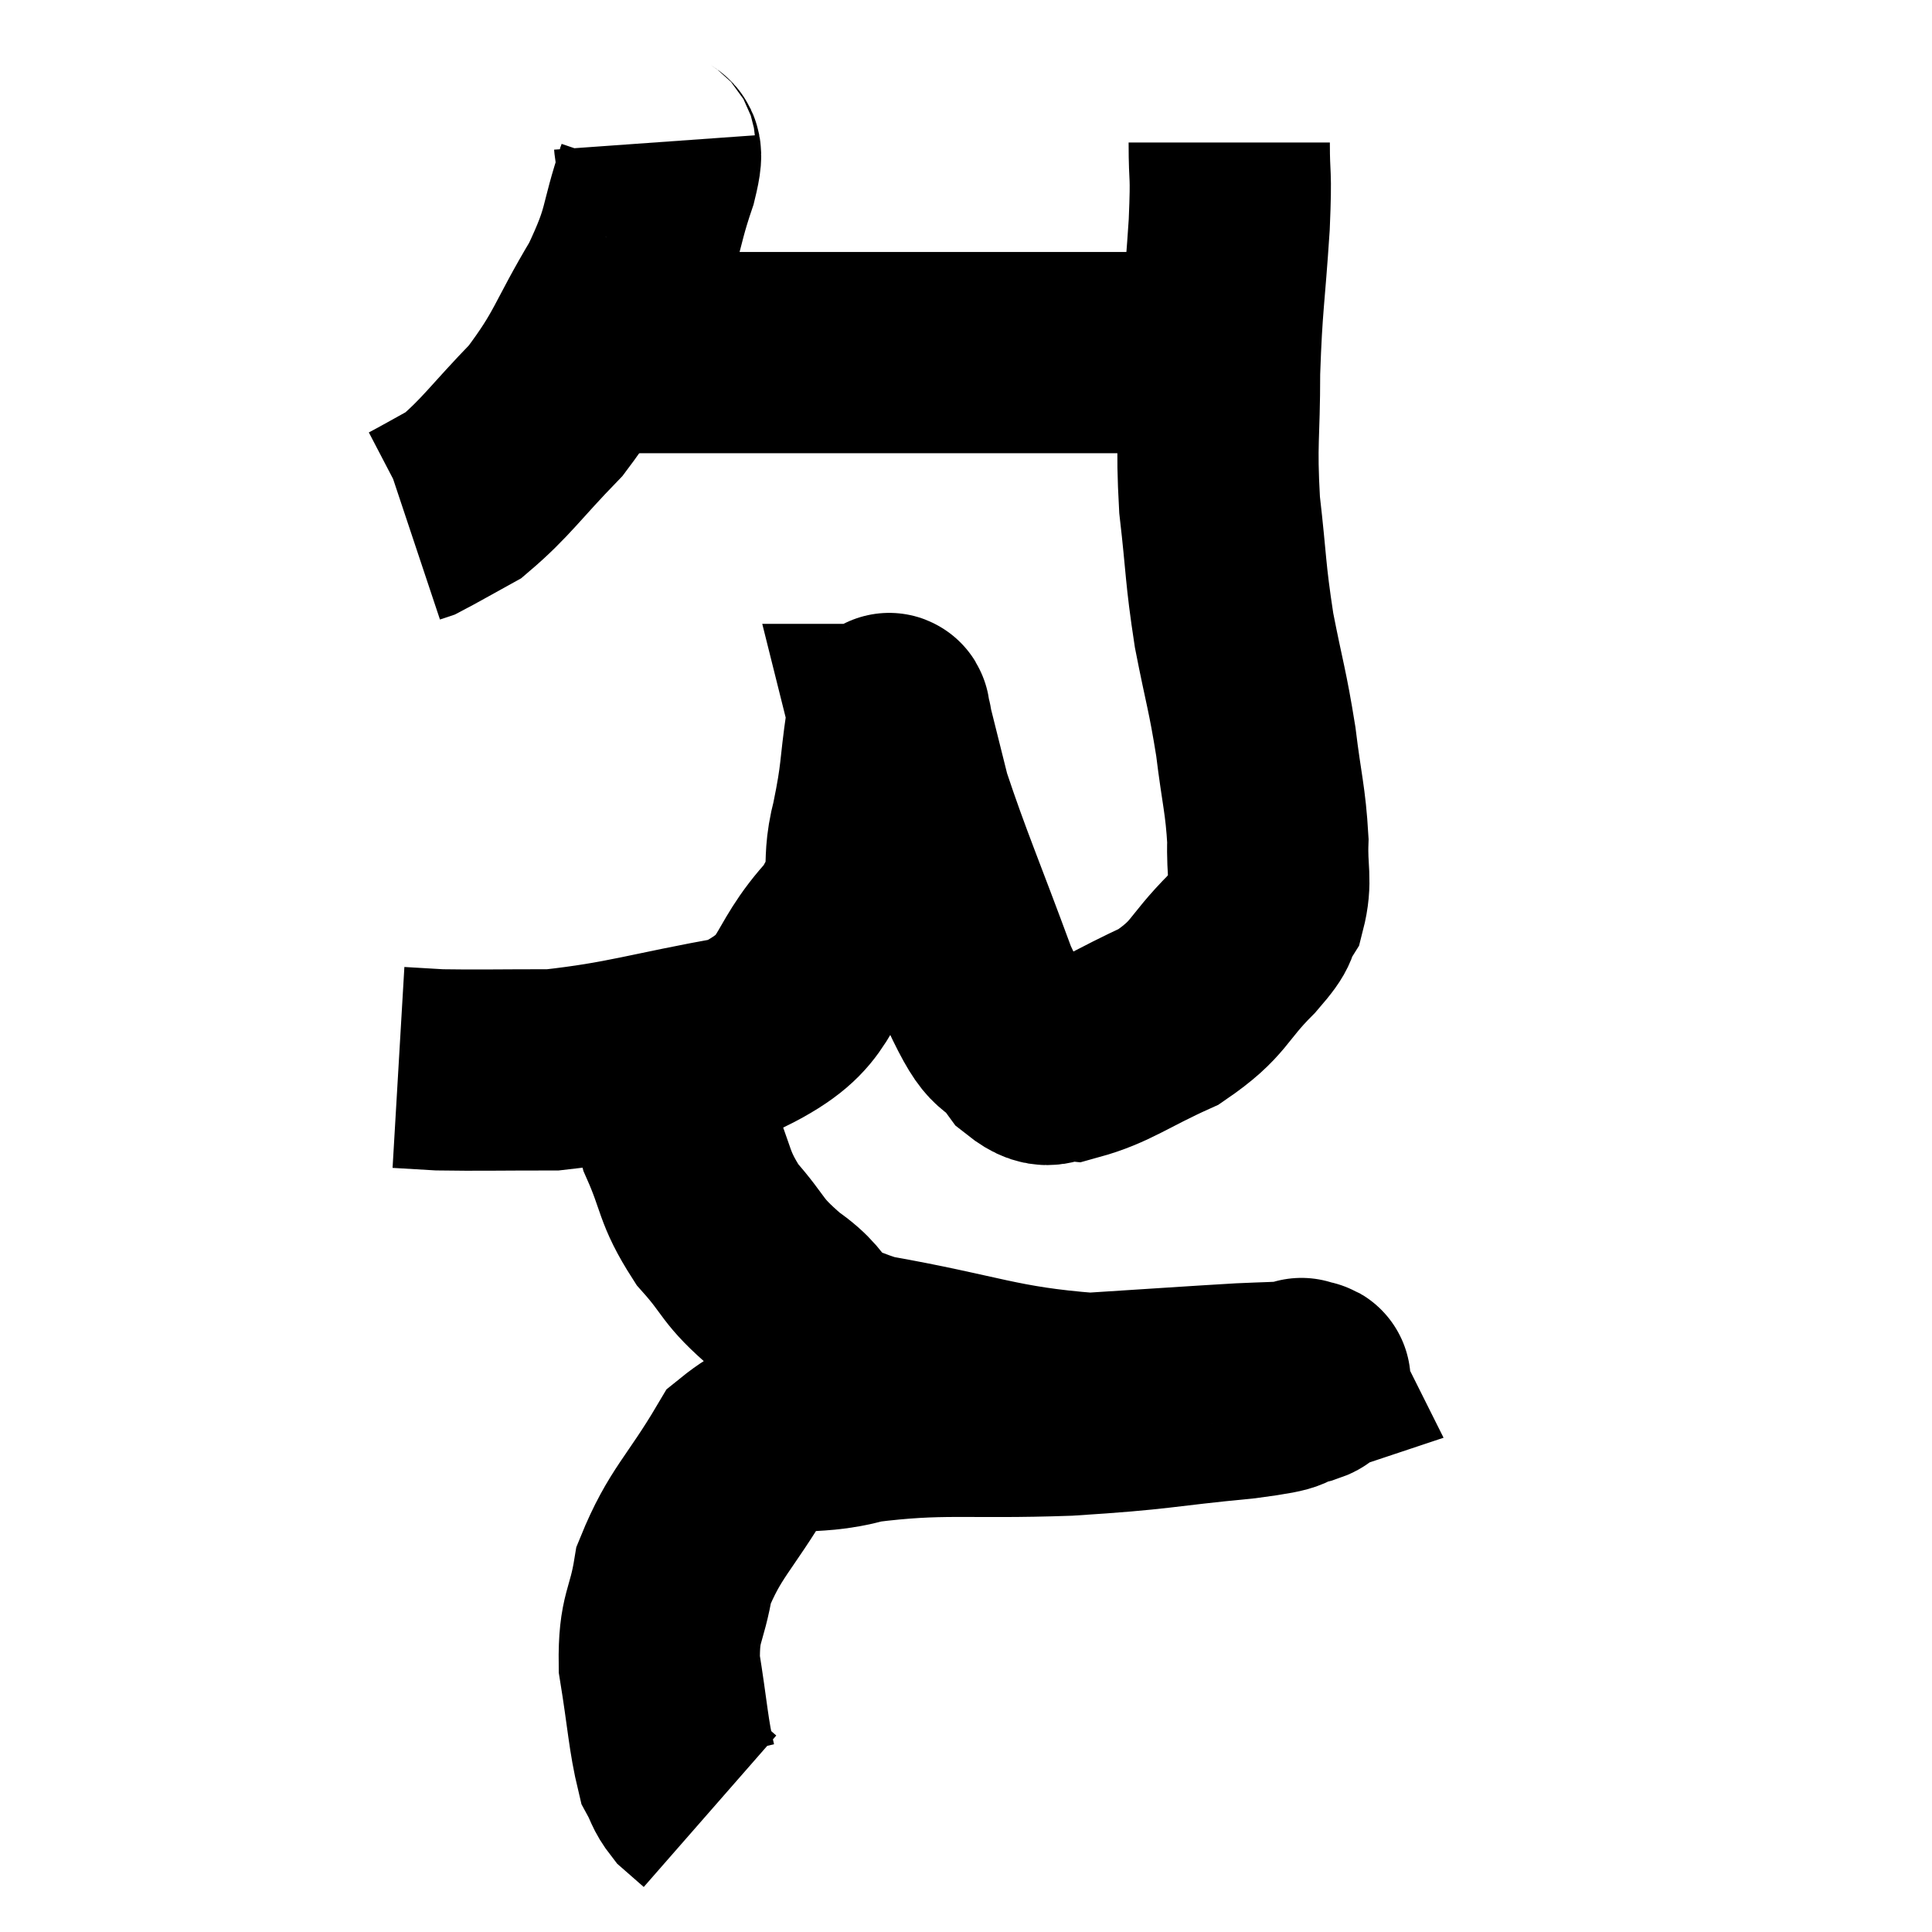 <svg width="48" height="48" viewBox="0 0 48 48" xmlns="http://www.w3.org/2000/svg"><path d="M 16.26 3.54 C 16.29 3.96, 16.545 3.465, 16.32 4.38 C 15.84 5.79, 16.05 5.745, 15.36 7.2 C 14.46 8.7, 14.52 8.925, 13.56 10.2 C 12.54 11.25, 12.33 11.61, 11.52 12.3 C 10.92 12.63, 10.665 12.78, 10.32 12.96 L 10.14 13.02" fill="none" stroke="black" stroke-width="5"></path><path d="M 14.28 8.76 C 16.38 8.76, 16.245 8.76, 18.48 8.76 C 20.85 8.76, 21.21 8.76, 23.22 8.76 C 24.87 8.76, 24.75 8.76, 26.52 8.76 C 28.41 8.76, 29.31 8.76, 30.3 8.76 L 30.48 8.76" fill="none" stroke="black" stroke-width="5"></path><path d="M 30.54 3.54 C 30.54 4.56, 30.6 4.155, 30.54 5.58 C 30.42 7.41, 30.36 7.5, 30.3 9.24 C 30.3 10.89, 30.21 10.935, 30.3 12.54 C 30.48 14.1, 30.435 14.19, 30.66 15.66 C 30.93 17.04, 30.99 17.115, 31.2 18.42 C 31.35 19.65, 31.44 19.86, 31.5 20.88 C 31.47 21.69, 31.605 21.855, 31.44 22.5 C 31.14 22.98, 31.44 22.77, 30.84 23.46 C 29.94 24.36, 30.09 24.54, 29.04 25.26 C 27.84 25.8, 27.51 26.1, 26.64 26.34 C 26.1 26.28, 26.145 26.685, 25.56 26.22 C 24.93 25.35, 25.035 26.055, 24.3 24.48 C 23.46 22.2, 23.16 21.54, 22.62 19.92 C 22.38 18.96, 22.26 18.48, 22.14 18 C 22.14 18, 22.17 18, 22.14 18 C 22.08 18, 22.14 17.385, 22.02 18 C 21.84 19.23, 21.915 19.215, 21.66 20.46 C 21.33 21.72, 21.81 21.66, 21 22.98 C 19.71 24.36, 20.235 24.84, 18.42 25.74 C 16.08 26.16, 15.615 26.37, 13.74 26.58 C 12.33 26.58, 11.88 26.595, 10.92 26.58 C 10.41 26.55, 10.155 26.535, 9.9 26.52 L 9.9 26.52" fill="none" stroke="black" stroke-width="5"></path><path d="M 16.68 25.14 C 16.68 25.65, 16.635 25.38, 16.68 26.16 C 16.77 27.21, 16.575 27.195, 16.86 28.26 C 17.34 29.34, 17.205 29.46, 17.82 30.42 C 18.57 31.26, 18.375 31.29, 19.32 32.1 C 20.46 32.88, 19.665 33.03, 21.6 33.66 C 24.33 34.14, 24.75 34.44, 27.06 34.62 C 28.95 34.5, 29.565 34.455, 30.84 34.38 C 31.5 34.35, 31.785 34.35, 32.16 34.32 C 32.25 34.29, 32.295 34.275, 32.34 34.26 C 32.34 34.26, 32.325 34.23, 32.34 34.26 C 32.37 34.32, 32.76 34.26, 32.4 34.38 C 31.65 34.56, 32.37 34.545, 30.9 34.74 C 28.71 34.95, 28.89 35.01, 26.52 35.16 C 23.97 35.25, 23.43 35.085, 21.42 35.34 C 19.95 35.76, 19.65 35.235, 18.48 36.18 C 17.61 37.65, 17.265 37.83, 16.74 39.12 C 16.56 40.23, 16.365 40.14, 16.38 41.34 C 16.59 42.63, 16.605 43.11, 16.8 43.92 C 16.98 44.25, 16.95 44.31, 17.16 44.58 L 17.64 45" fill="none" stroke="black" stroke-width="5"></path></svg>